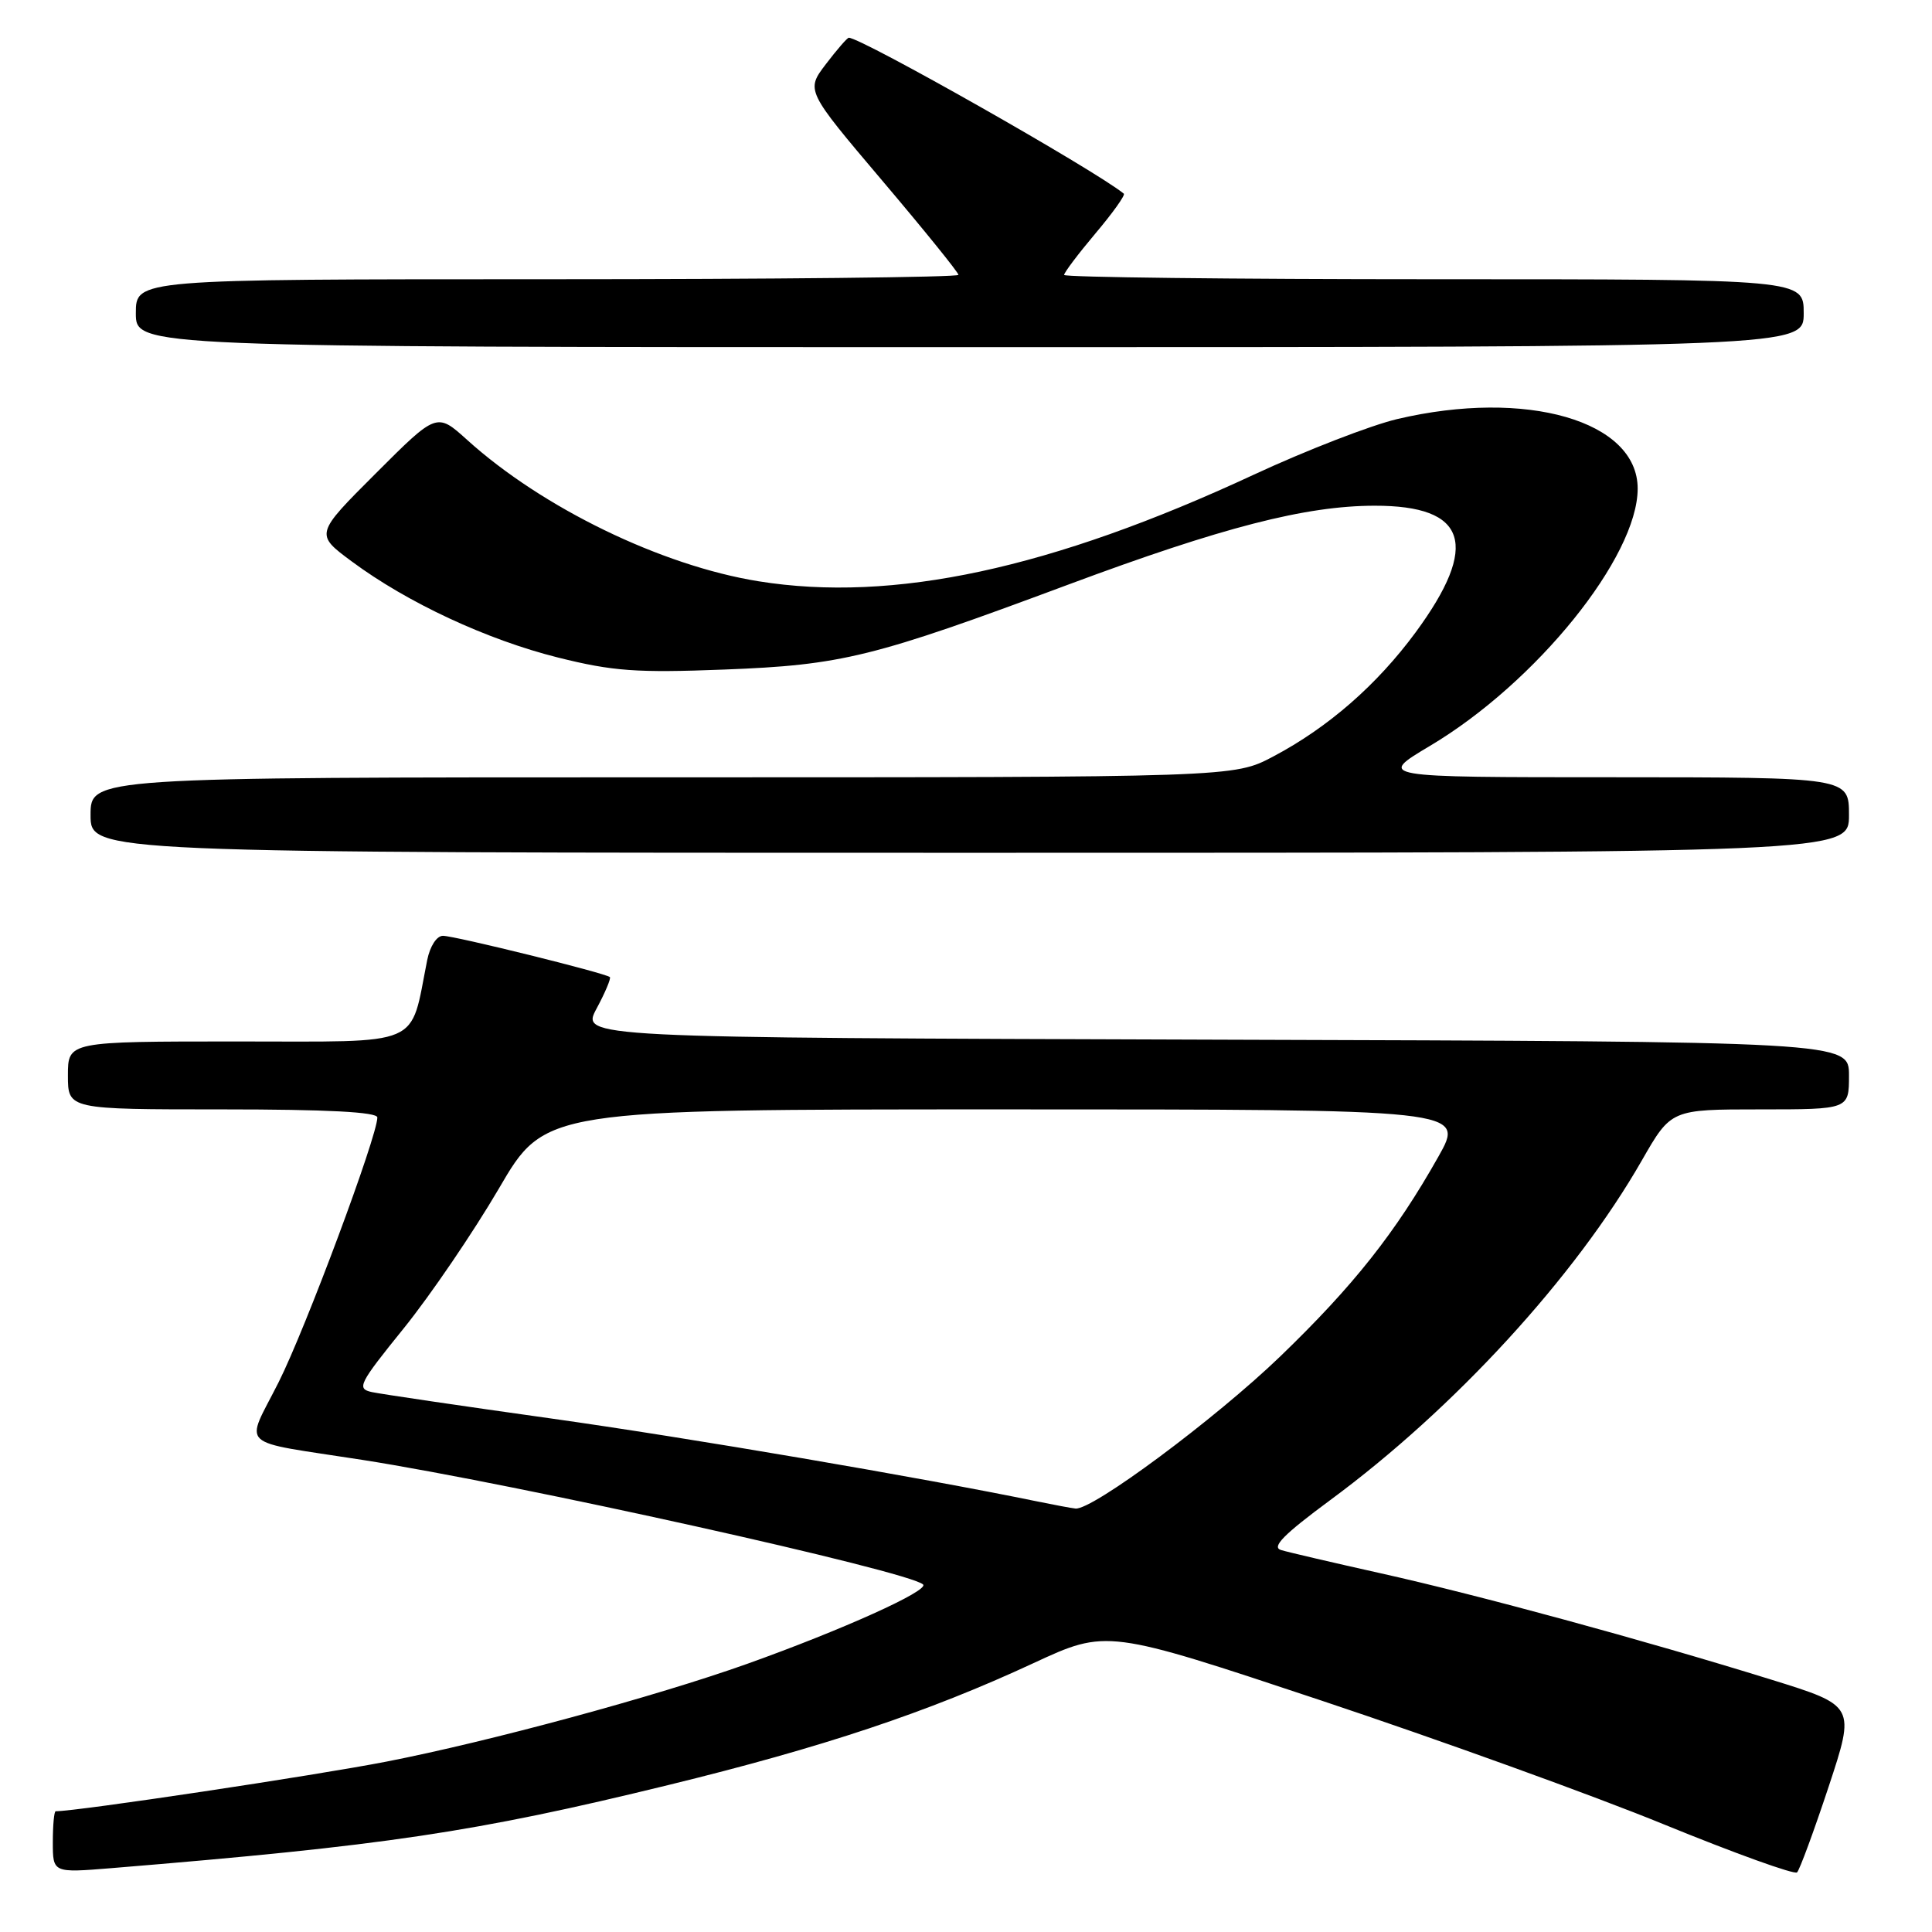 <?xml version="1.0" encoding="UTF-8" standalone="no"?>
<!DOCTYPE svg PUBLIC "-//W3C//DTD SVG 1.1//EN" "http://www.w3.org/Graphics/SVG/1.1/DTD/svg11.dtd" >
<svg xmlns="http://www.w3.org/2000/svg" xmlns:xlink="http://www.w3.org/1999/xlink" version="1.1" viewBox="0 0 256 256">
 <g >
 <path fill="currentColor"
d=" M 242.30 236.76 C 245.85 226.02 245.85 226.02 234.67 222.55 C 217.85 217.33 195.88 211.35 183.00 208.48 C 176.68 207.07 170.71 205.68 169.75 205.39 C 168.44 205.00 170.08 203.34 176.25 198.78 C 192.72 186.64 208.72 169.19 217.56 153.75 C 221.43 147.00 221.43 147.00 233.21 147.00 C 245.00 147.00 245.00 147.00 245.00 142.51 C 245.00 138.01 245.00 138.01 160.99 137.76 C 76.98 137.50 76.98 137.50 79.05 133.64 C 80.19 131.52 80.98 129.64 80.81 129.47 C 80.29 128.96 60.26 124.00 58.69 124.00 C 57.87 124.00 56.98 125.37 56.61 127.20 C 54.27 138.90 56.37 138.00 31.46 138.00 C 9.00 138.00 9.00 138.00 9.00 142.50 C 9.00 147.00 9.00 147.00 29.50 147.00 C 43.36 147.00 50.00 147.35 50.00 148.07 C 50.00 150.54 40.49 176.06 36.92 183.15 C 32.46 192.03 31.14 190.81 48.00 193.44 C 68.35 196.62 120.46 208.19 122.31 209.95 C 123.16 210.75 111.65 215.95 99.00 220.47 C 86.88 224.79 64.90 230.75 51.22 233.42 C 41.61 235.29 10.26 240.00 7.38 240.00 C 7.17 240.00 7.00 241.84 7.00 244.09 C 7.00 248.17 7.00 248.17 14.75 247.54 C 51.06 244.56 62.93 242.79 88.50 236.54 C 109.01 231.53 122.92 226.89 136.93 220.38 C 146.66 215.87 146.66 215.87 175.08 225.33 C 190.71 230.54 211.15 237.92 220.50 241.75 C 229.85 245.57 237.78 248.43 238.12 248.10 C 238.46 247.77 240.34 242.67 242.30 236.76 Z  M 245.00 108.00 C 245.00 103.00 245.00 103.00 213.75 102.99 C 182.50 102.99 182.50 102.99 189.50 98.82 C 203.56 90.45 217.00 73.79 217.00 64.74 C 217.00 55.76 202.24 51.50 185.13 55.53 C 181.63 56.36 173.08 59.67 166.13 62.90 C 139.27 75.39 118.33 79.89 100.50 77.02 C 87.64 74.95 71.87 67.30 61.90 58.29 C 57.87 54.65 57.87 54.65 49.80 62.72 C 41.73 70.78 41.73 70.78 46.62 74.40 C 53.98 79.86 64.52 84.77 73.95 87.13 C 81.20 88.94 84.33 89.17 95.95 88.72 C 111.59 88.12 115.67 87.11 141.56 77.46 C 161.97 69.86 172.99 67.02 182.14 67.01 C 194.42 66.99 196.10 72.20 187.57 83.80 C 182.44 90.76 175.98 96.40 168.71 100.24 C 163.50 103.00 163.50 103.00 87.75 103.00 C 12.00 103.00 12.00 103.00 12.00 108.00 C 12.00 113.00 12.00 113.00 128.50 113.00 C 245.00 113.00 245.00 113.00 245.00 108.00 Z  M 239.00 41.50 C 239.00 37.00 239.00 37.00 190.00 37.00 C 163.05 37.00 141.00 36.74 141.00 36.43 C 141.00 36.12 142.87 33.64 145.16 30.92 C 147.45 28.21 149.14 25.84 148.91 25.66 C 144.99 22.48 114.14 5.00 112.47 5.00 C 112.27 5.00 110.90 6.57 109.44 8.49 C 106.78 11.98 106.78 11.98 116.89 23.92 C 122.45 30.48 127.00 36.11 127.00 36.42 C 127.00 36.74 102.48 37.00 72.50 37.00 C 18.00 37.00 18.00 37.00 18.00 41.50 C 18.00 46.00 18.00 46.00 128.50 46.00 C 239.00 46.00 239.00 46.00 239.00 41.50 Z  M 137.50 198.96 C 122.02 195.77 91.19 190.51 73.05 187.96 C 61.20 186.30 50.50 184.72 49.28 184.46 C 47.22 184.01 47.53 183.39 53.53 175.97 C 57.08 171.56 62.74 163.24 66.11 157.48 C 72.22 147.00 72.22 147.00 133.17 147.00 C 194.12 147.00 194.12 147.00 190.60 153.25 C 184.92 163.33 179.35 170.37 169.63 179.74 C 161.04 188.01 144.71 200.15 142.50 199.89 C 141.95 199.83 139.70 199.41 137.50 198.96 Z "/>
</g>
</svg>